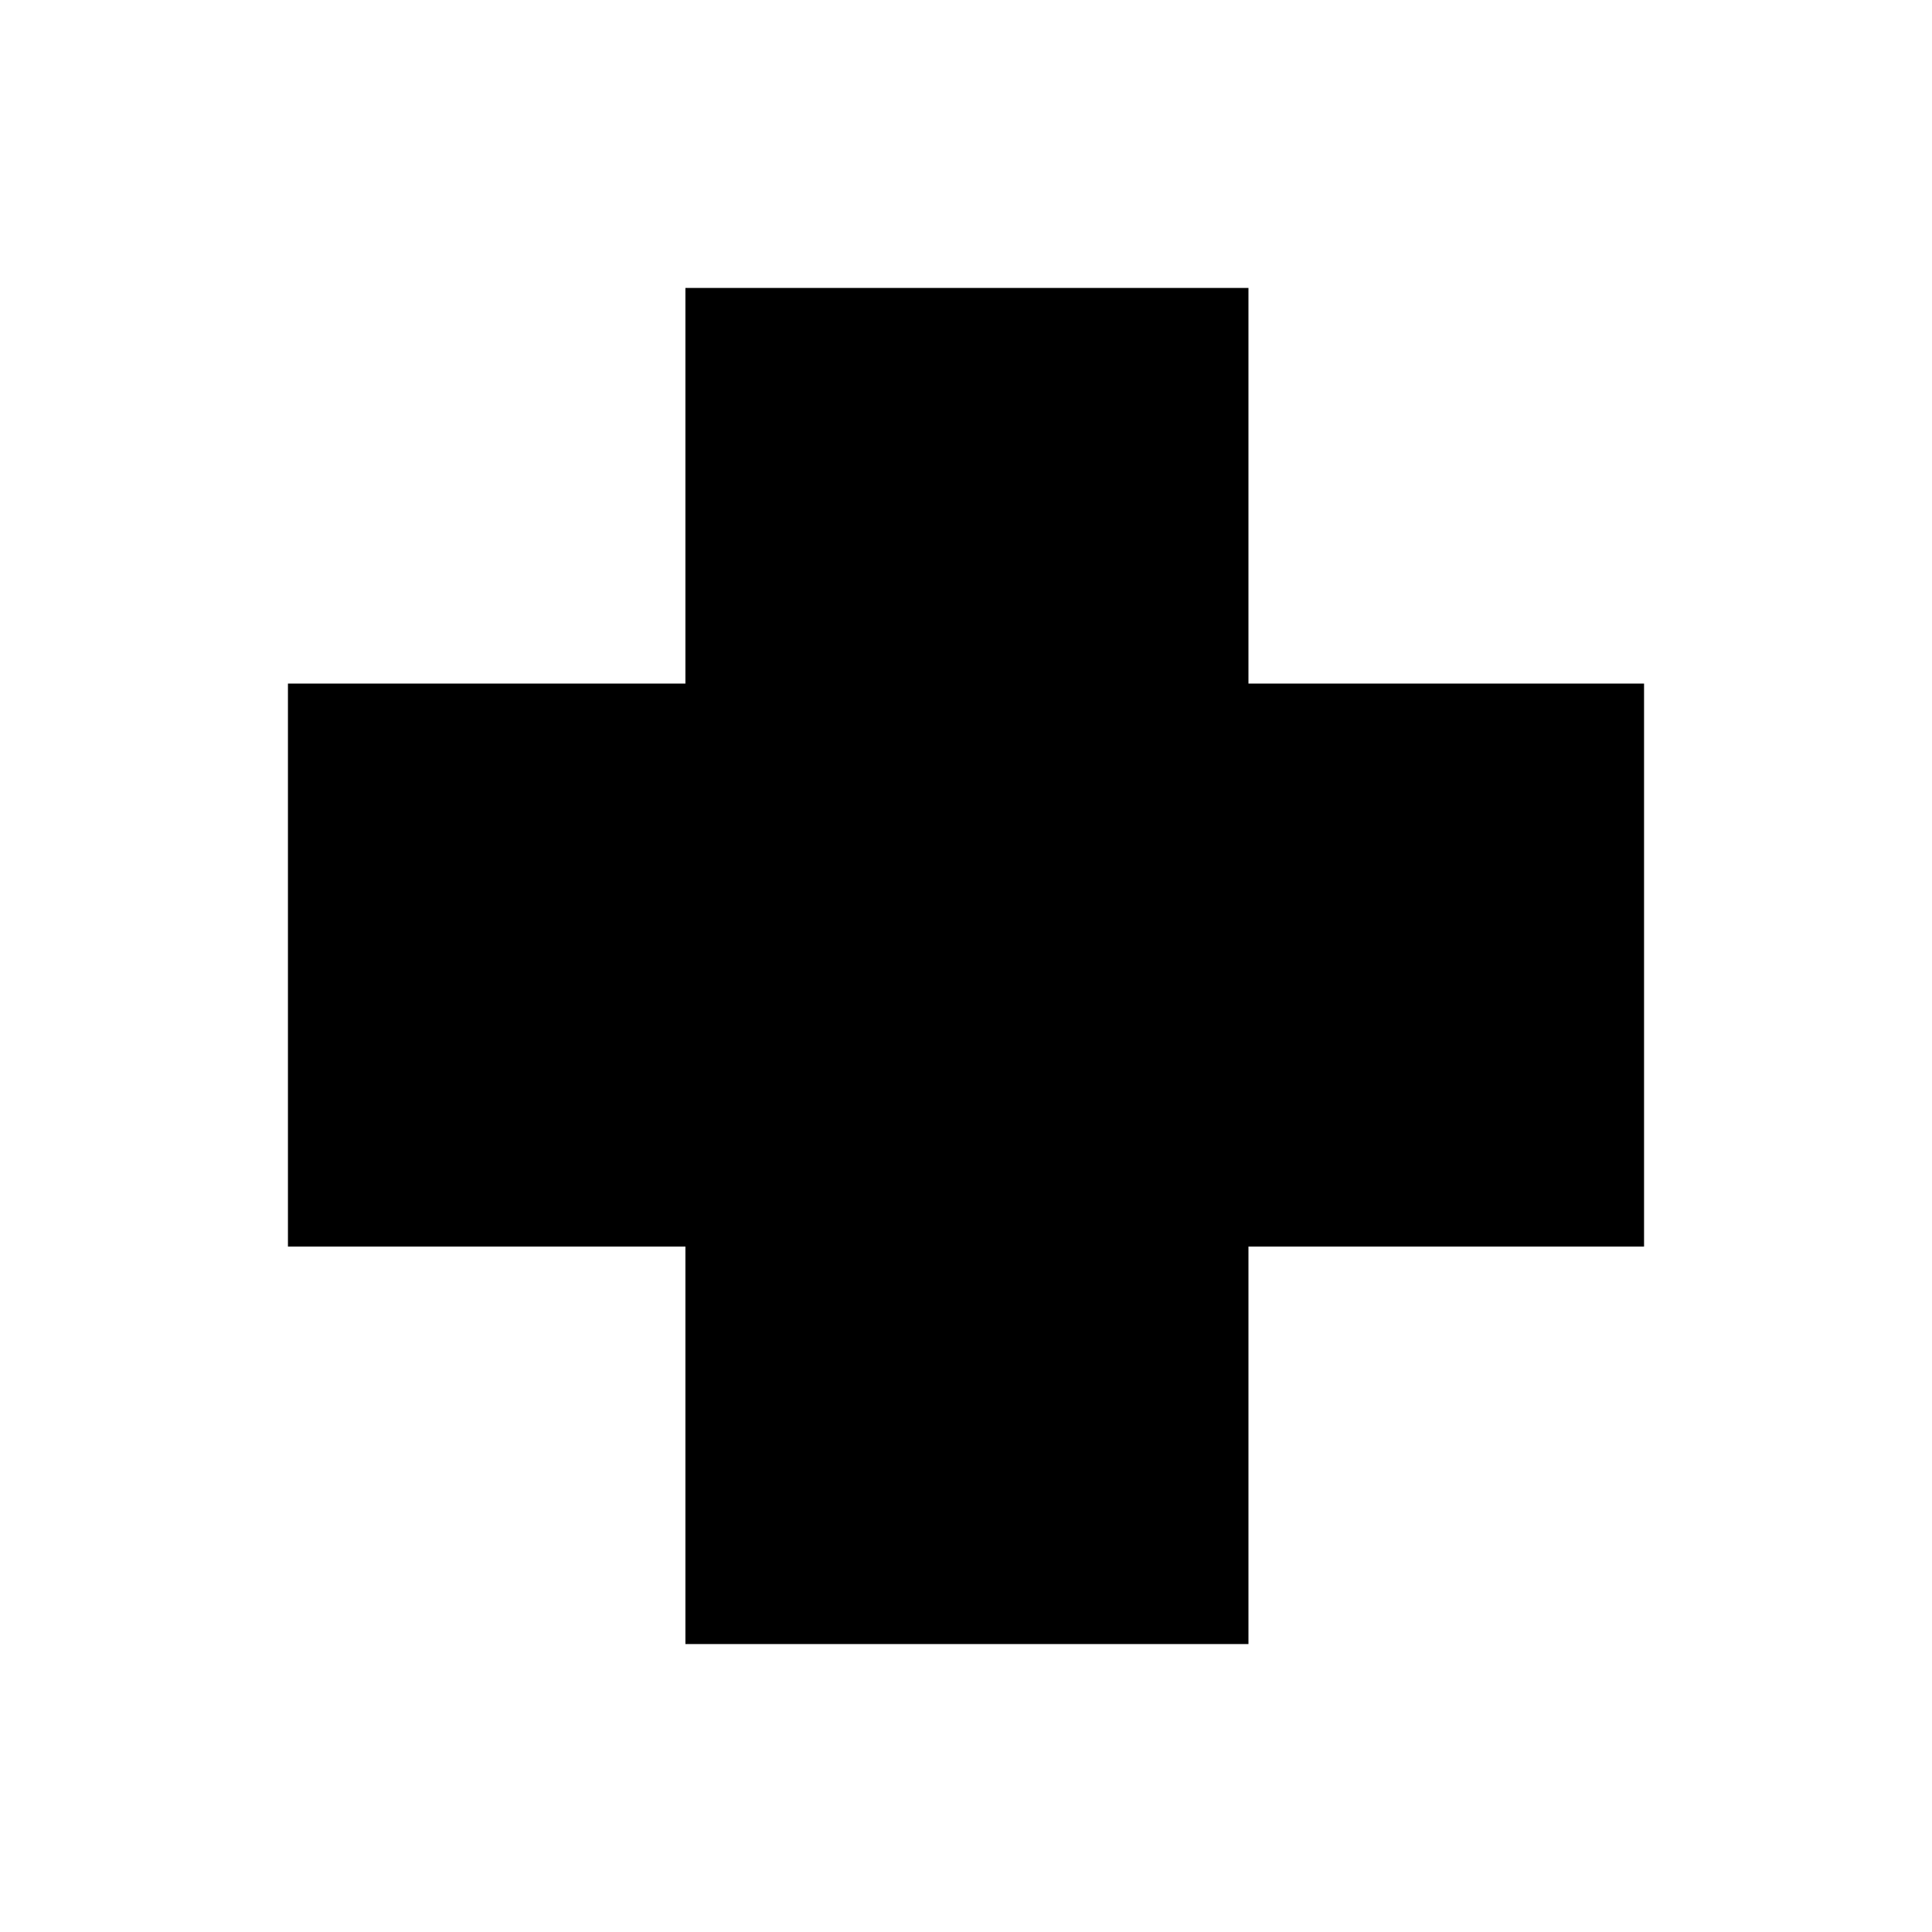 <svg xmlns="http://www.w3.org/2000/svg" height="48" viewBox="0 -960 960 960" width="48"><path d="M340.58-143.08v-197.5h-197.5v-279.77h197.5v-196.57h279.77v196.57h196.57v279.77H620.35v197.5H340.58Z"/></svg>
